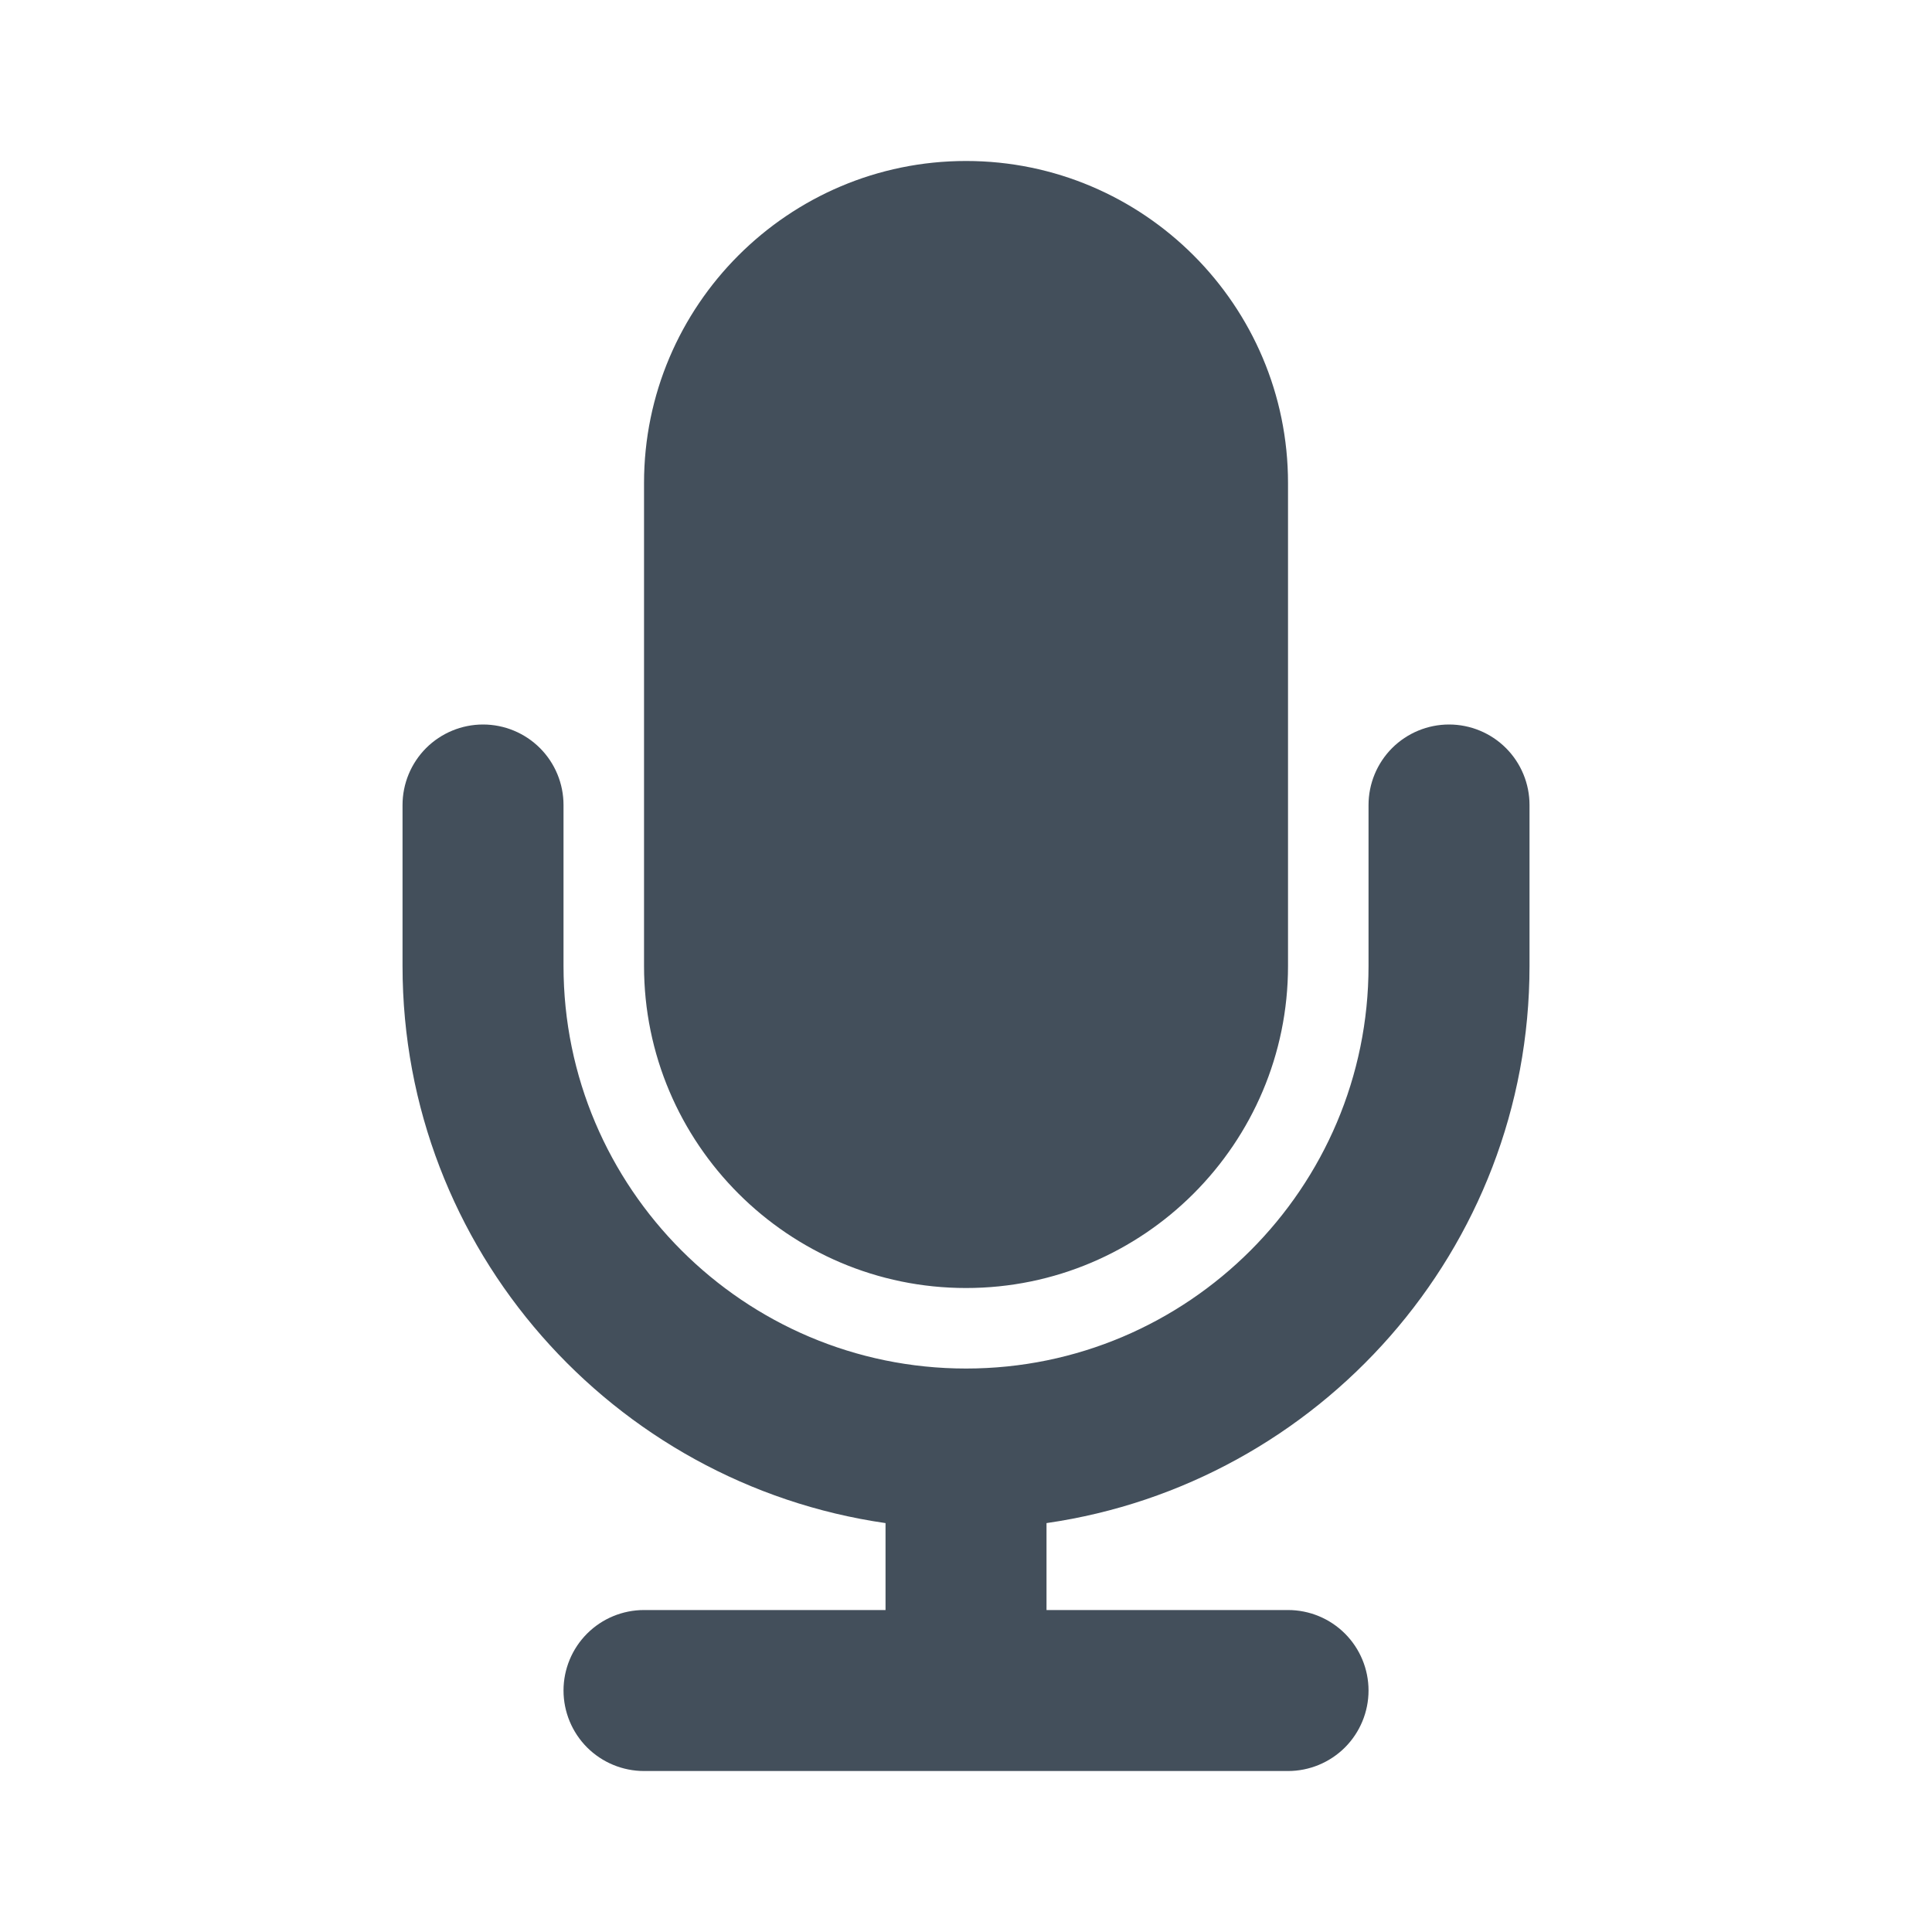 <svg width="40" height="40" viewBox="0 0 40 40" fill="none" xmlns="http://www.w3.org/2000/svg">
<path d="M20.001 26.667C23.677 26.667 26.667 23.675 26.667 20V10C26.667 6.324 23.677 3.333 20.001 3.333C16.324 3.333 13.334 6.324 13.334 10V20C13.334 23.675 16.324 26.667 20.001 26.667ZM31.667 20V16.667C31.667 16.225 31.492 15.801 31.179 15.488C30.867 15.176 30.443 15 30.001 15C29.559 15 29.135 15.176 28.822 15.488C28.51 15.801 28.334 16.225 28.334 16.667V20C28.334 24.595 24.596 28.334 20.001 28.334C15.406 28.334 11.667 24.595 11.667 20V16.667C11.667 16.225 11.492 15.801 11.179 15.488C10.867 15.176 10.443 15 10.001 15C9.559 15 9.135 15.176 8.822 15.488C8.51 15.801 8.334 16.225 8.334 16.667V20C8.334 25.867 12.689 30.72 18.334 31.534V33.334H13.334C12.892 33.334 12.468 33.509 12.155 33.822C11.843 34.134 11.667 34.558 11.667 35C11.667 35.442 11.843 35.866 12.155 36.179C12.468 36.491 12.892 36.667 13.334 36.667H26.667C27.109 36.667 27.533 36.491 27.846 36.179C28.158 35.866 28.334 35.442 28.334 35C28.334 34.558 28.158 34.134 27.846 33.822C27.533 33.509 27.109 33.334 26.667 33.334H21.667V31.534C27.312 30.72 31.667 25.867 31.667 20Z" fill="#434F5B"/>
</svg>
